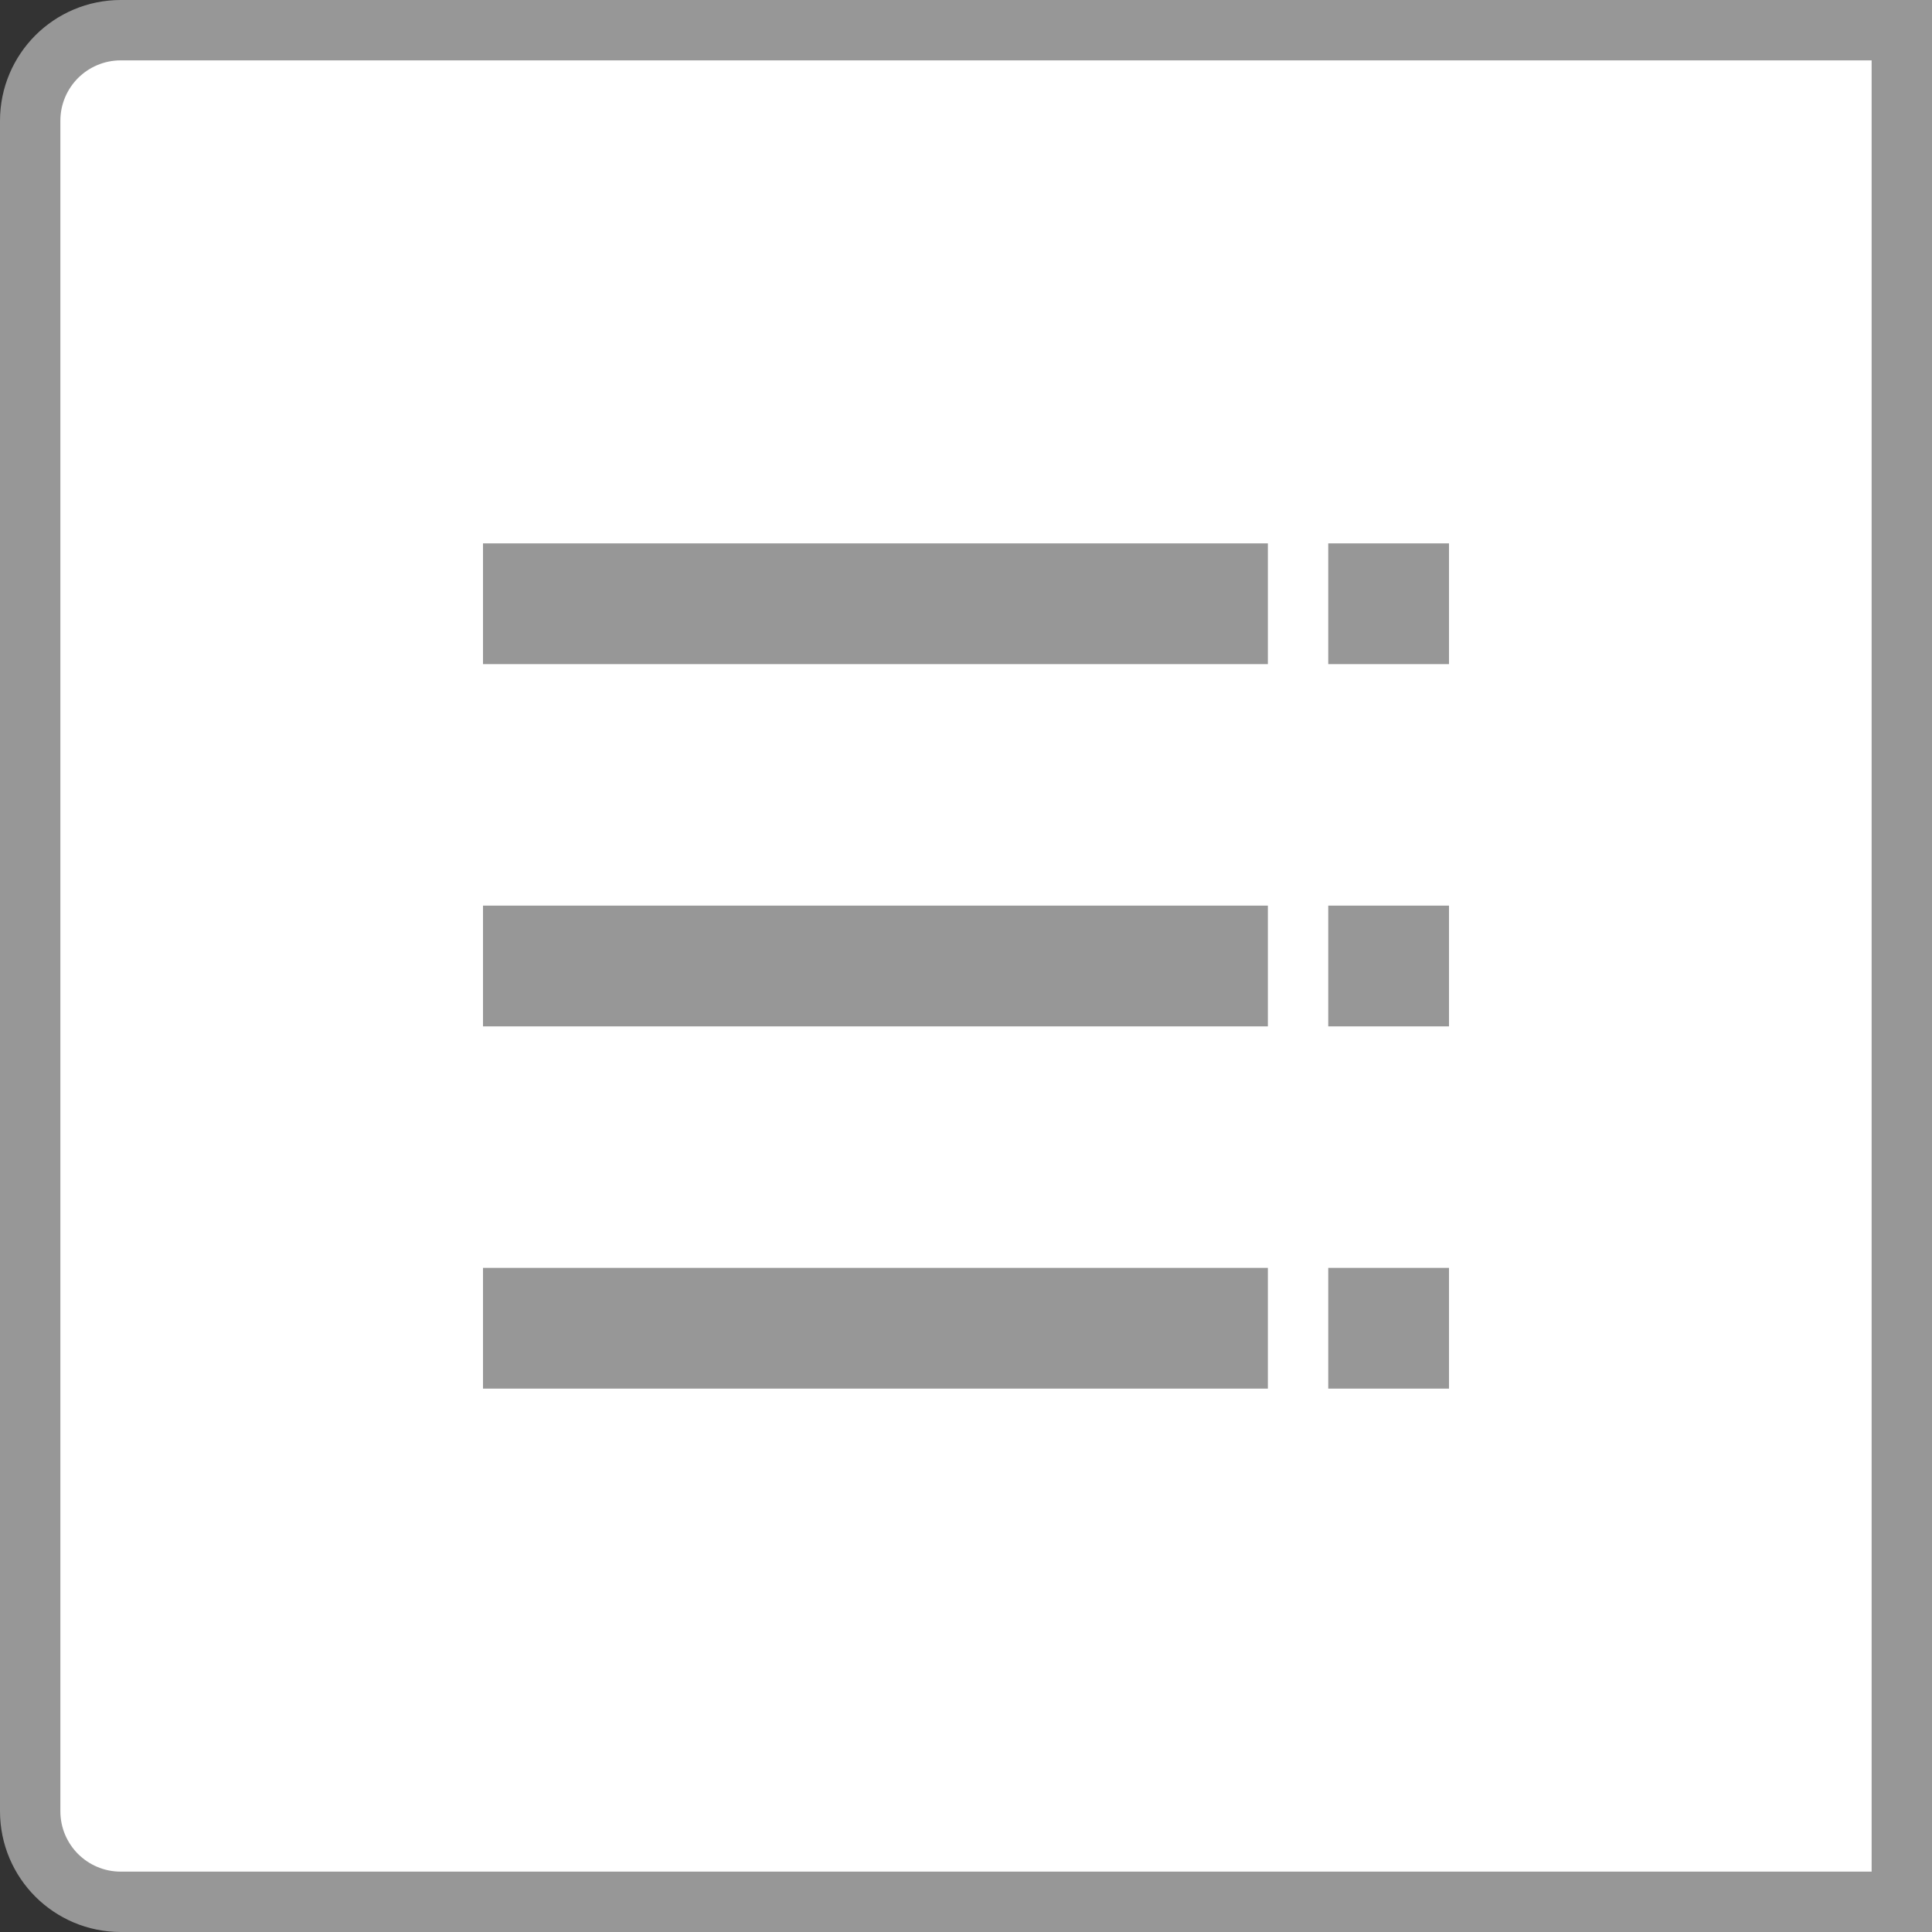 <?xml version="1.0" encoding="UTF-8"?>
<svg width="32px" height="32px" viewBox="0 0 32 32" version="1.1" xmlns="http://www.w3.org/2000/svg" xmlns:xlink="http://www.w3.org/1999/xlink">
    <rect x="0" y="0" width="32" height="32" fill="#333333" stroke="none"/>
    <title>列表视图_未选中</title>
    <g id="内存诊断" stroke="none" stroke-width="1" fill="none" fill-rule="evenodd">
        <g id="编组">
            <g id="Button按钮/带描边图标按钮/a.默认备份-2" fill="#FFFFFF" stroke="#979797">
                <path d="M30,0.5 C30.414,0.5 30.789,0.668 31.061,0.939 C31.332,1.211 31.5,1.586 31.5,2 L31.5,2 L31.5,30 C31.5,30.414 31.332,30.789 31.061,31.061 C30.789,31.332 30.414,31.5 30,31.5 L30,31.5 L0.5,31.5 L0.5,0.5 Z" id="bgc" transform="translate(16, 16) scale(-1, 1) translate(-16, -16) "></path>
            </g>
            <path d="M21,21 L21,23 L8,23 L8,21 L21,21 Z M24,21 L24,23 L22,23 L22,21 L24,21 Z M21,15 L21,17 L8,17 L8,15 L21,15 Z M24,15 L24,17 L22,17 L22,15 L24,15 Z M21,9 L21,11 L8,11 L8,9 L21,9 Z M24,9 L24,11 L22,11 L22,9 L24,9 Z" id="形状结合" fill="#979797" fill-rule="nonzero"></path>
        </g>
    </g>
</svg>